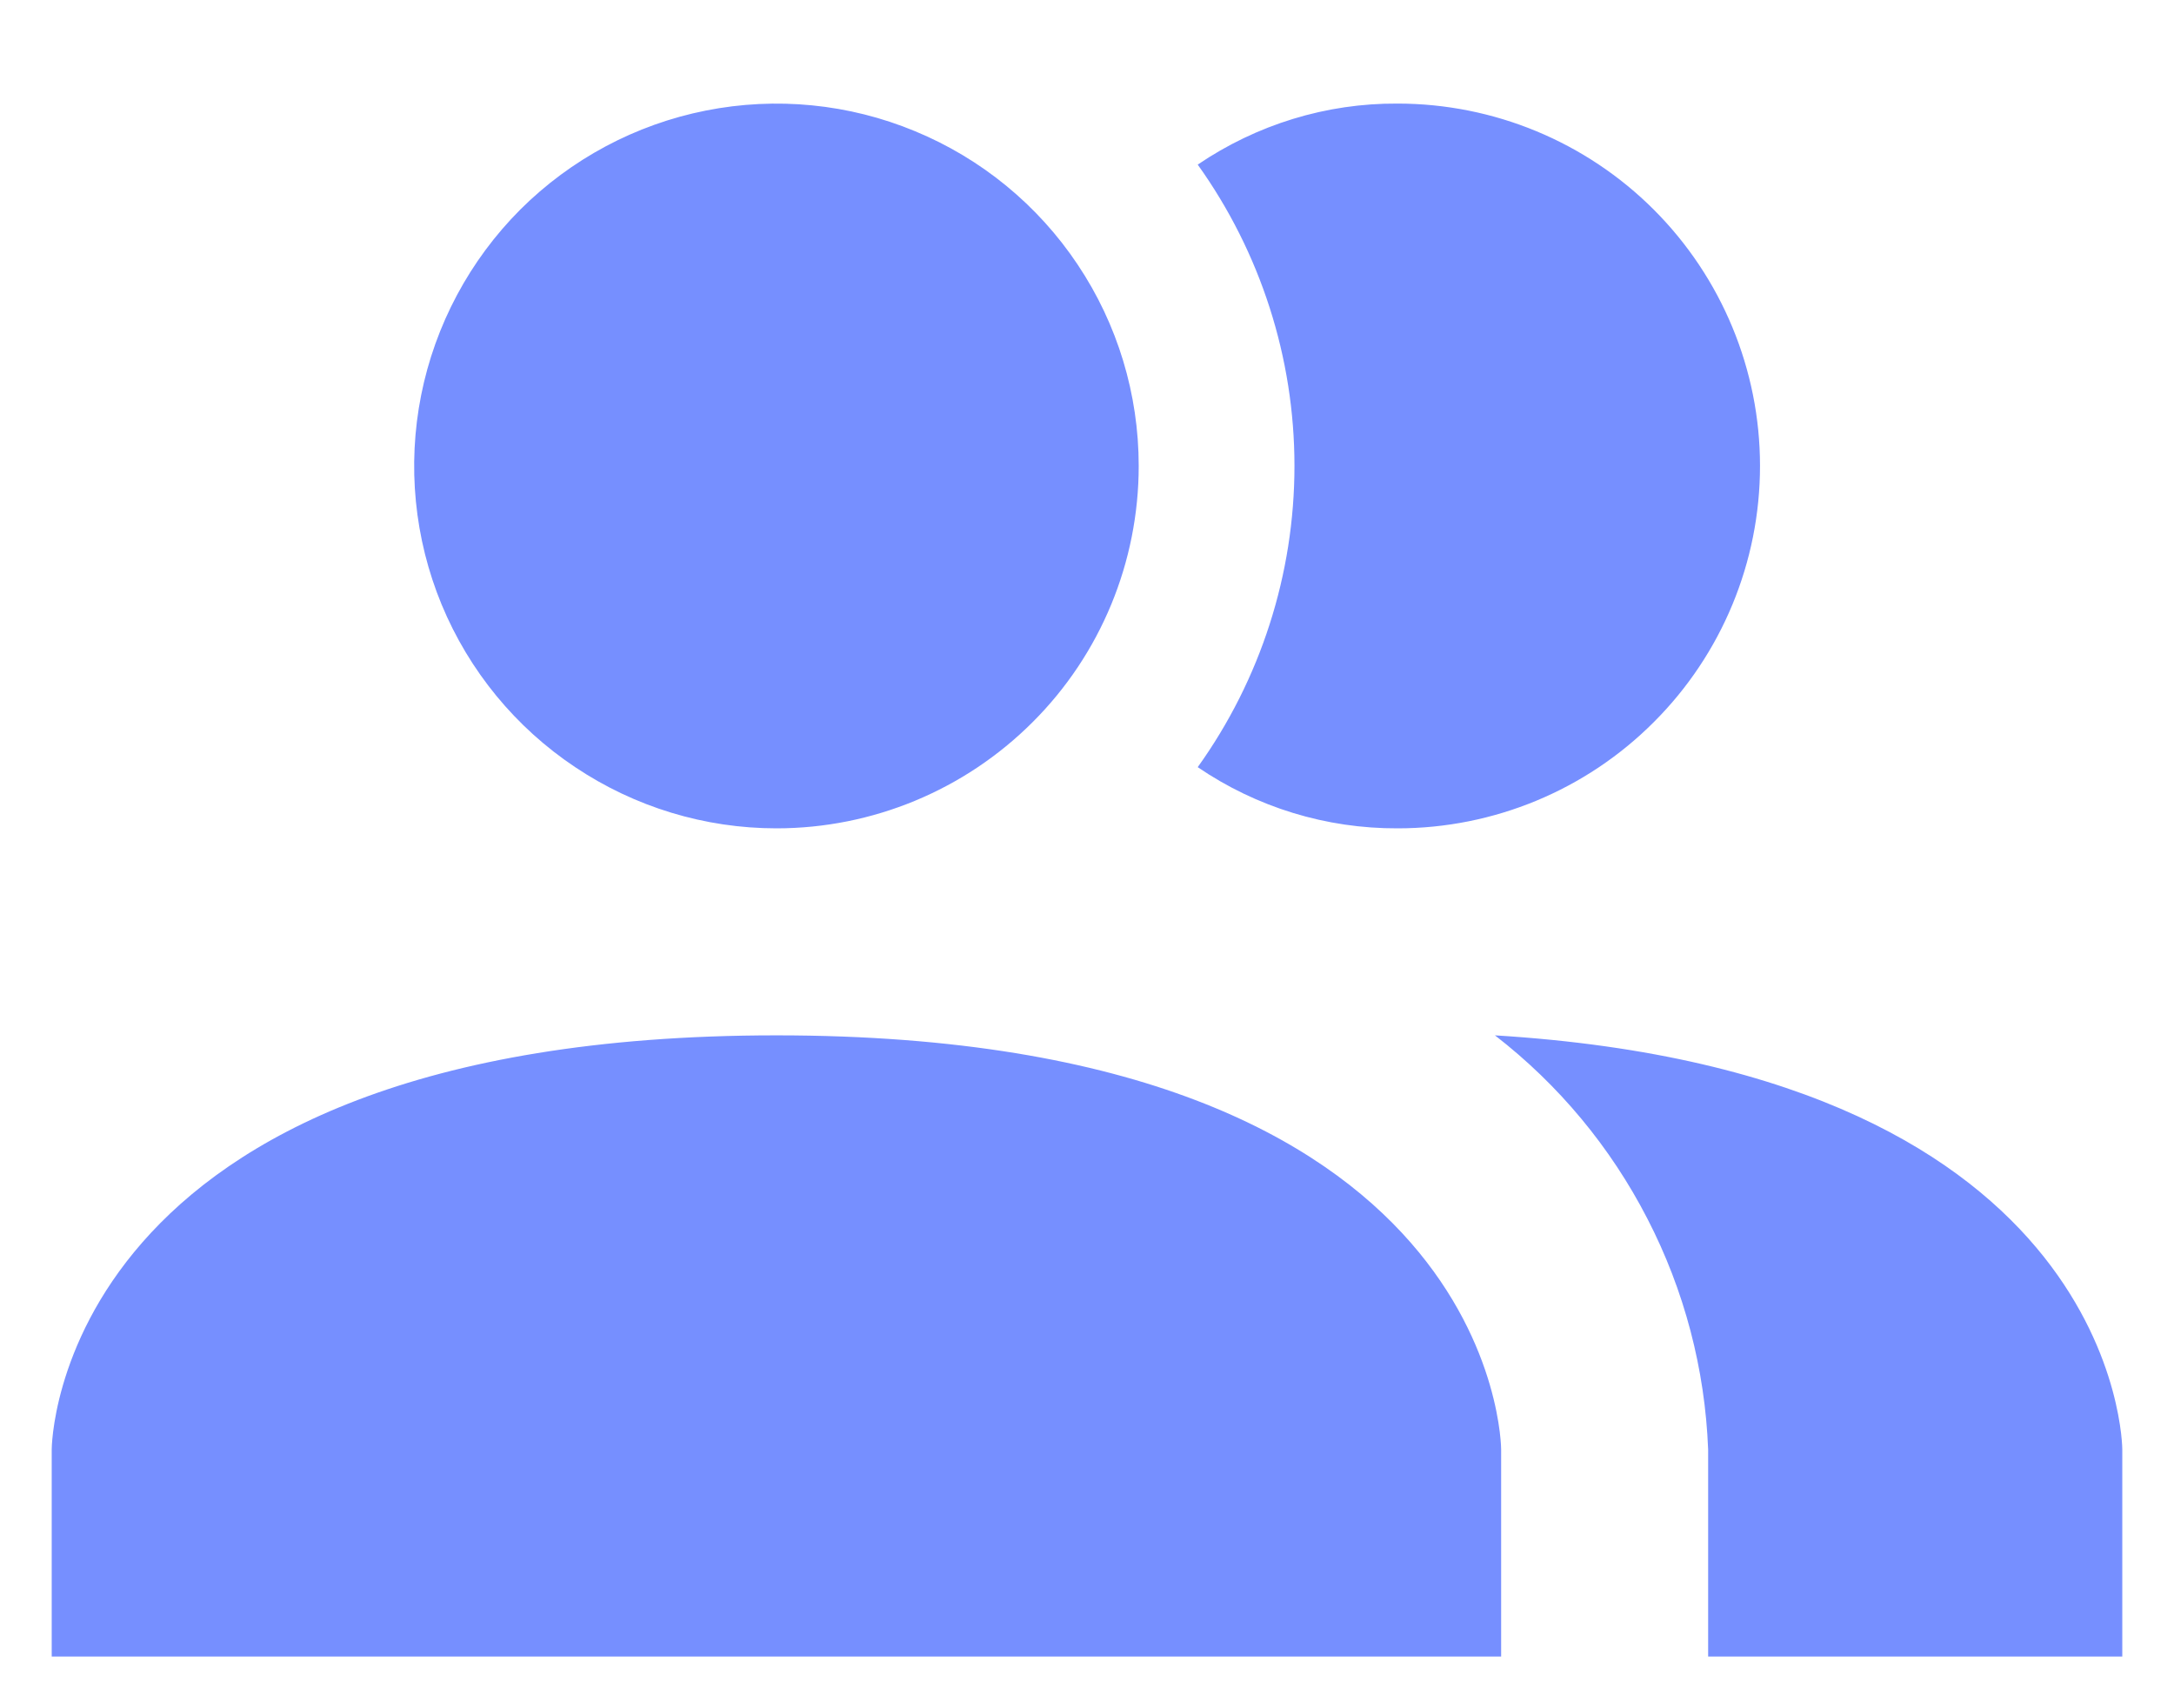 <svg width="14" height="11" viewBox="0 0 14 11" fill="none" xmlns="http://www.w3.org/2000/svg">
<path d="M9.667 9.334V10.667H0.333V9.334C0.333 9.334 0.333 6.667 5 6.667C9.667 6.667 9.667 9.334 9.667 9.334ZM7.333 3C7.333 2.539 7.197 2.088 6.94 1.704C6.684 1.32 6.319 1.021 5.893 0.845C5.467 0.668 4.998 0.622 4.545 0.712C4.092 0.802 3.677 1.024 3.35 1.35C3.024 1.677 2.802 2.093 2.712 2.545C2.622 2.998 2.668 3.467 2.844 3.893C3.021 4.32 3.32 4.684 3.704 4.94C4.088 5.197 4.539 5.334 5 5.334C5.619 5.334 6.212 5.088 6.65 4.65C7.088 4.213 7.333 3.619 7.333 3ZM9.627 6.667C10.037 6.984 10.372 7.387 10.609 7.848C10.847 8.309 10.98 8.816 11 9.334V10.667H13.667V9.334C13.667 9.334 13.667 6.914 9.627 6.667ZM9 0.667C8.541 0.664 8.093 0.802 7.713 1.06C8.118 1.626 8.336 2.305 8.336 3C8.336 3.696 8.118 4.375 7.713 4.94C8.093 5.199 8.541 5.336 9 5.334C9.619 5.334 10.213 5.088 10.65 4.65C11.088 4.213 11.334 3.619 11.334 3C11.334 2.382 11.088 1.788 10.65 1.35C10.213 0.913 9.619 0.667 9 0.667Z" fill="#768FFF"/>
</svg>
